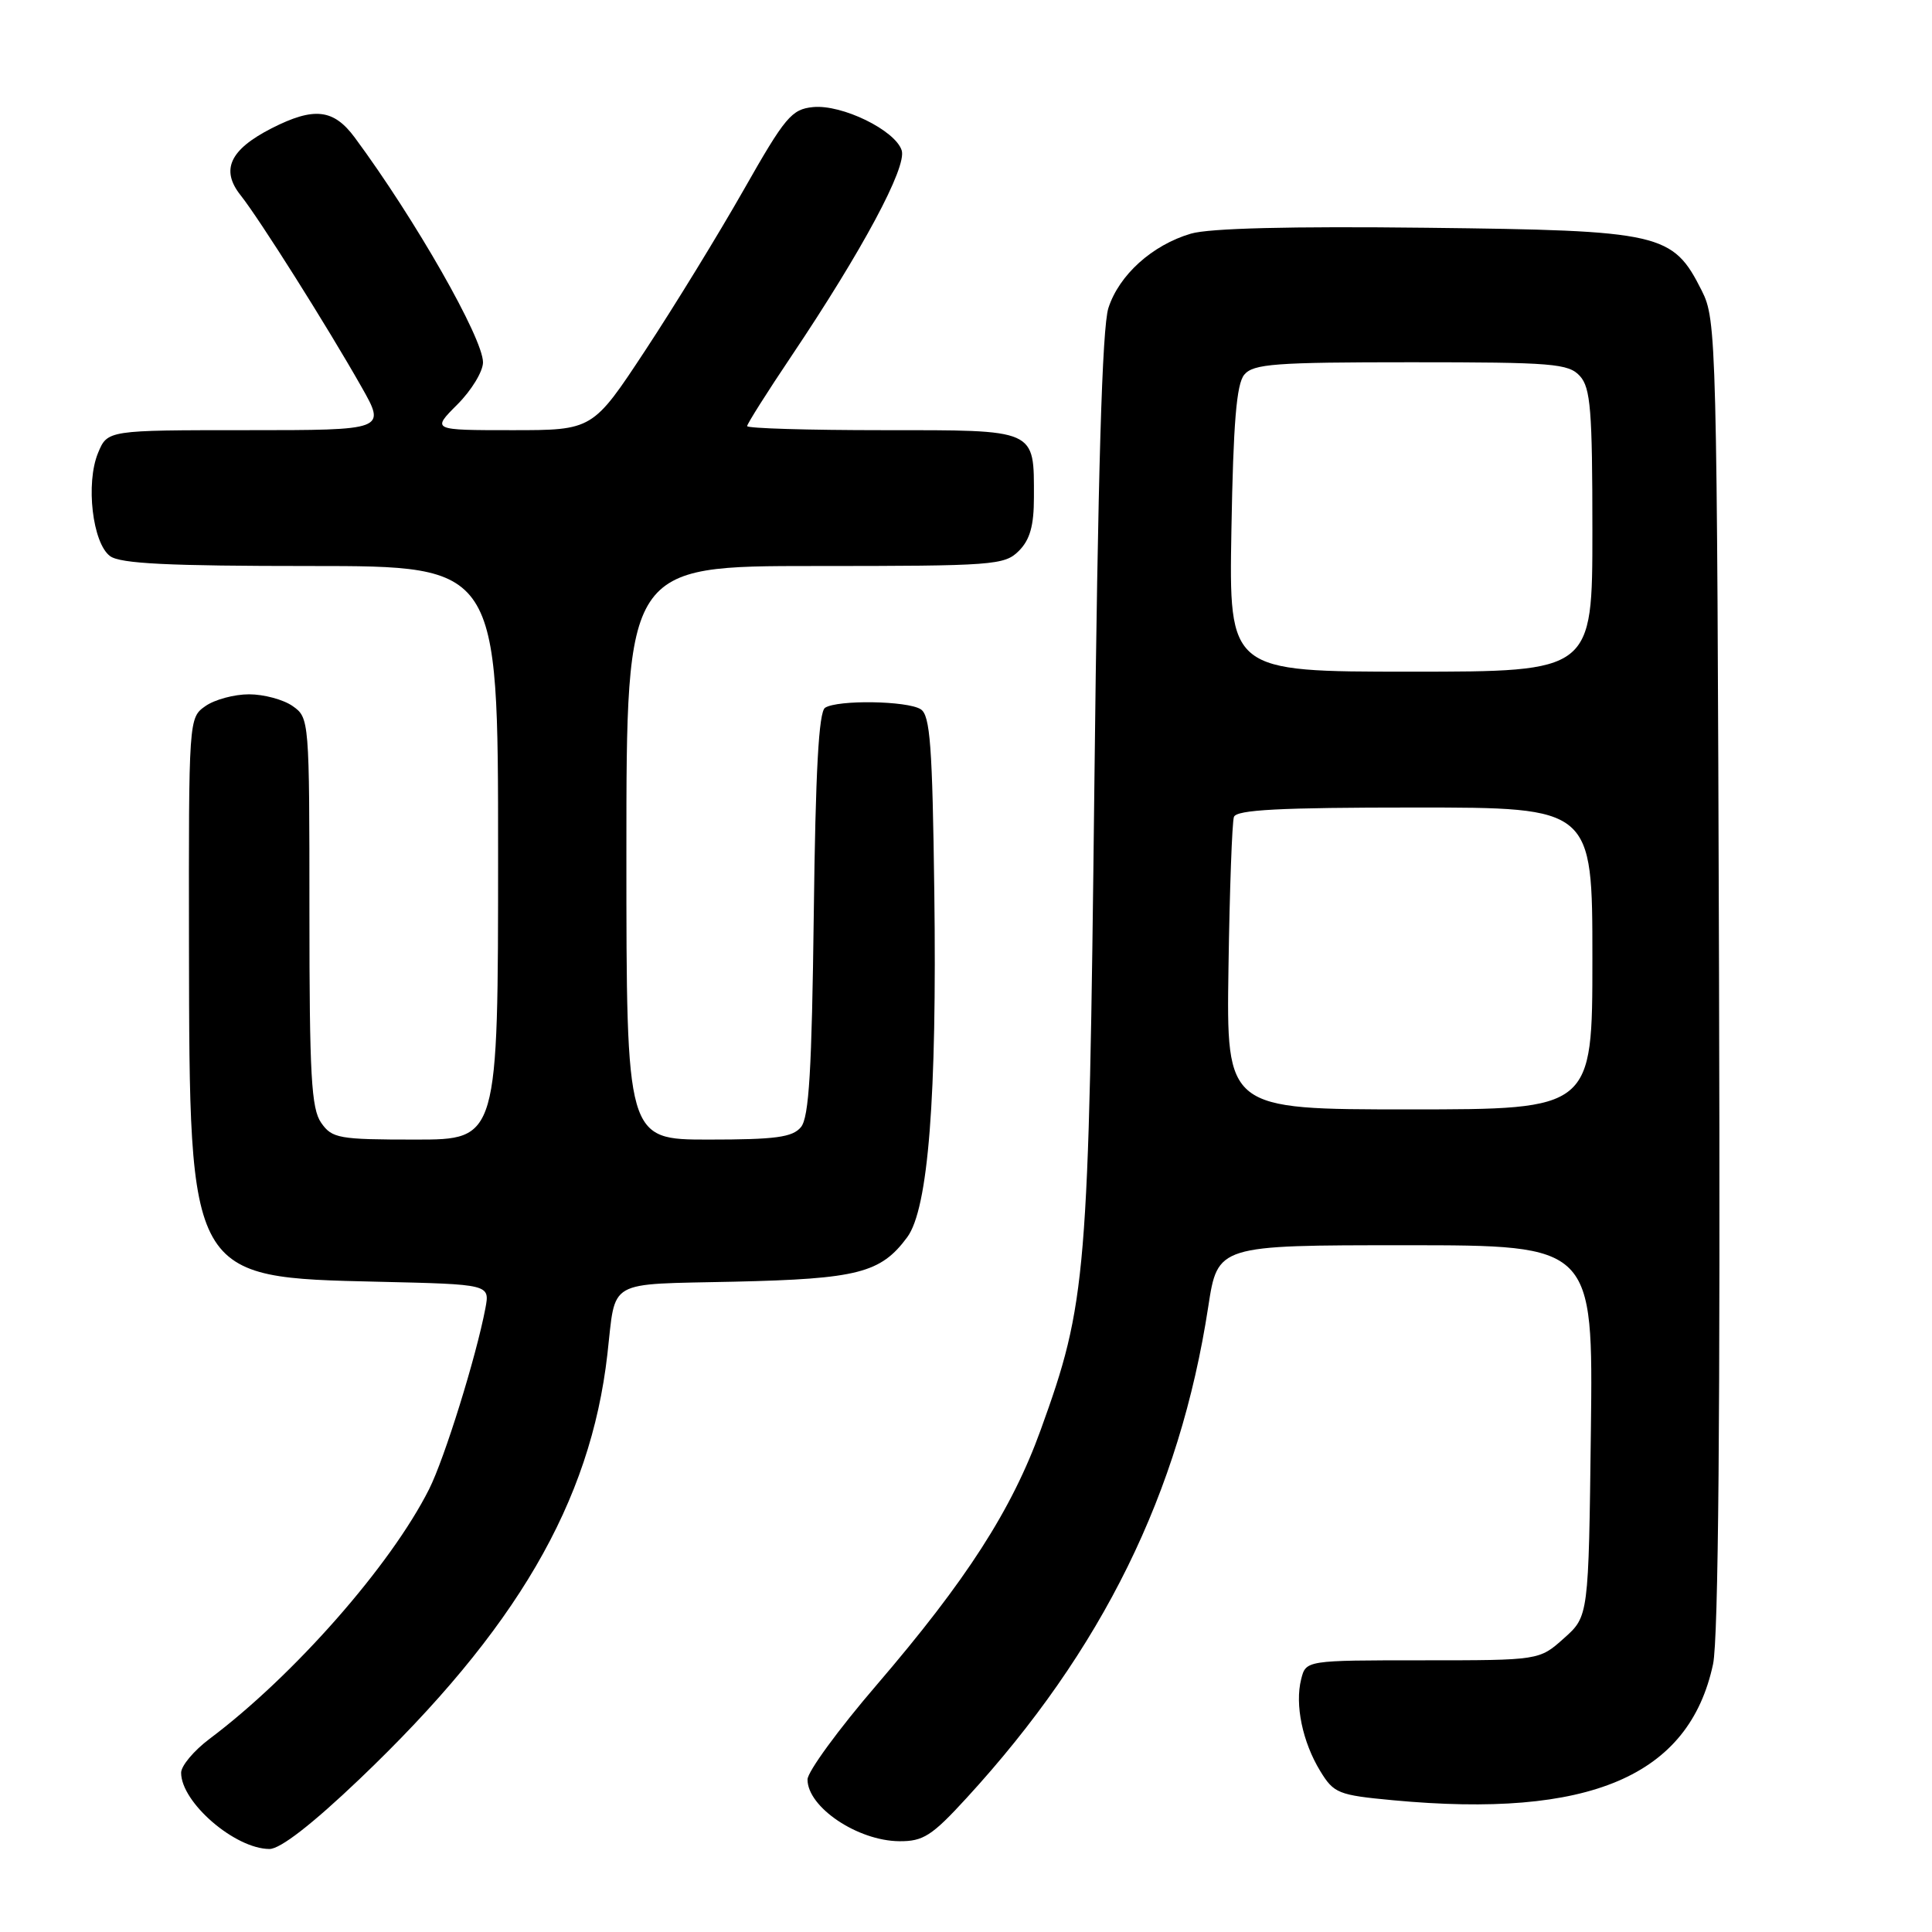 <?xml version="1.0" encoding="UTF-8" standalone="no"?>
<!DOCTYPE svg PUBLIC "-//W3C//DTD SVG 1.1//EN" "http://www.w3.org/Graphics/SVG/1.1/DTD/svg11.dtd" >
<svg xmlns="http://www.w3.org/2000/svg" xmlns:xlink="http://www.w3.org/1999/xlink" version="1.1" viewBox="0 0 256 256">
 <g >
 <path fill="currentColor"
d=" M 47.63 235.75 C 68.40 215.94 78.24 199.09 80.48 179.46 C 81.64 169.37 80.14 170.22 97.29 169.83 C 113.65 169.46 116.71 168.68 120.21 163.94 C 123.00 160.17 124.16 145.38 123.80 118.15 C 123.55 98.82 123.25 94.77 122.00 93.98 C 120.22 92.85 111.01 92.71 109.33 93.78 C 108.49 94.31 108.06 102.16 107.83 121.11 C 107.57 141.80 107.20 148.06 106.13 149.35 C 105.01 150.70 102.77 151.00 93.88 151.00 C 83.00 151.00 83.00 151.00 83.00 113.00 C 83.00 75.00 83.00 75.00 108.00 75.00 C 131.67 75.00 133.11 74.89 135.00 73.00 C 136.47 71.53 137.00 69.67 137.00 65.93 C 137.00 56.77 137.51 57.00 116.96 57.00 C 107.08 57.00 99.00 56.76 99.00 56.46 C 99.00 56.17 101.63 52.00 104.85 47.21 C 114.28 33.16 120.18 22.15 119.48 19.93 C 118.63 17.26 111.57 13.81 107.73 14.19 C 104.89 14.47 104.03 15.50 98.55 25.15 C 95.22 31.01 89.36 40.57 85.52 46.40 C 78.54 57.00 78.54 57.00 67.87 57.00 C 57.20 57.00 57.20 57.00 60.60 53.60 C 62.47 51.73 64.00 49.22 64.00 48.01 C 64.00 44.81 55.00 29.03 47.01 18.23 C 44.20 14.43 41.61 14.14 35.99 17.00 C 30.45 19.83 29.21 22.51 31.88 25.87 C 34.39 29.03 43.37 43.27 47.89 51.25 C 51.15 57.00 51.15 57.00 32.69 57.00 C 14.24 57.00 14.24 57.00 12.99 60.02 C 11.33 64.04 12.26 71.98 14.59 73.69 C 15.95 74.69 22.31 75.00 41.19 75.00 C 66.00 75.00 66.00 75.00 66.00 113.00 C 66.00 151.00 66.00 151.00 55.06 151.00 C 44.88 151.00 44.00 150.84 42.56 148.78 C 41.25 146.91 41.00 142.50 41.00 120.83 C 41.00 95.39 40.98 95.10 38.78 93.56 C 37.56 92.70 34.96 92.00 33.00 92.00 C 31.04 92.00 28.44 92.70 27.22 93.56 C 25.01 95.11 25.00 95.22 25.04 125.31 C 25.11 169.50 24.97 169.26 50.21 169.84 C 64.91 170.18 64.91 170.18 64.32 173.34 C 63.10 179.77 58.90 193.27 56.86 197.32 C 51.77 207.44 38.92 222.04 27.75 230.42 C 25.69 231.97 24.00 233.98 24.00 234.90 C 24.00 238.83 31.14 244.99 35.71 245.00 C 37.14 245.00 41.37 241.72 47.63 235.75 Z  M 128.07 238.25 C 146.08 218.62 156.33 197.78 160.10 173.14 C 161.35 165.00 161.35 165.00 186.22 165.00 C 211.10 165.00 211.10 165.00 210.80 189.58 C 210.50 214.17 210.50 214.17 207.23 217.08 C 203.97 220.00 203.97 220.00 188.50 220.00 C 173.04 220.00 173.04 220.00 172.41 222.51 C 171.56 225.88 172.59 230.82 174.93 234.66 C 176.74 237.63 177.32 237.86 184.57 238.54 C 210.62 240.98 223.82 235.37 226.99 220.50 C 227.70 217.13 227.96 187.36 227.78 129.00 C 227.51 44.78 227.45 42.40 225.50 38.53 C 221.65 30.87 220.20 30.54 189.00 30.18 C 171.01 29.97 160.22 30.24 157.80 30.96 C 152.67 32.47 148.28 36.44 146.87 40.81 C 146.04 43.39 145.48 62.47 145.01 104.00 C 144.27 169.31 143.99 172.62 137.90 189.46 C 134.07 200.06 128.05 209.41 116.14 223.29 C 111.11 229.14 107.00 234.77 107.00 235.79 C 107.00 239.46 113.63 243.92 119.15 243.97 C 122.33 244.00 123.48 243.26 128.07 238.25 Z  M 162.78 128.25 C 162.93 117.94 163.26 108.94 163.50 108.25 C 163.83 107.30 169.54 107.00 187.47 107.00 C 211.00 107.00 211.00 107.00 211.00 127.00 C 211.00 147.00 211.00 147.00 186.75 147.00 C 162.50 147.00 162.50 147.00 162.78 128.25 Z  M 163.17 70.15 C 163.42 56.03 163.84 50.89 164.87 49.65 C 166.07 48.21 168.93 48.00 186.97 48.00 C 205.77 48.00 207.84 48.17 209.35 49.83 C 210.76 51.39 211.00 54.36 211.00 70.33 C 211.00 89.00 211.00 89.00 186.92 89.00 C 162.84 89.00 162.84 89.00 163.17 70.15 Z "/>
</g>
</svg>
